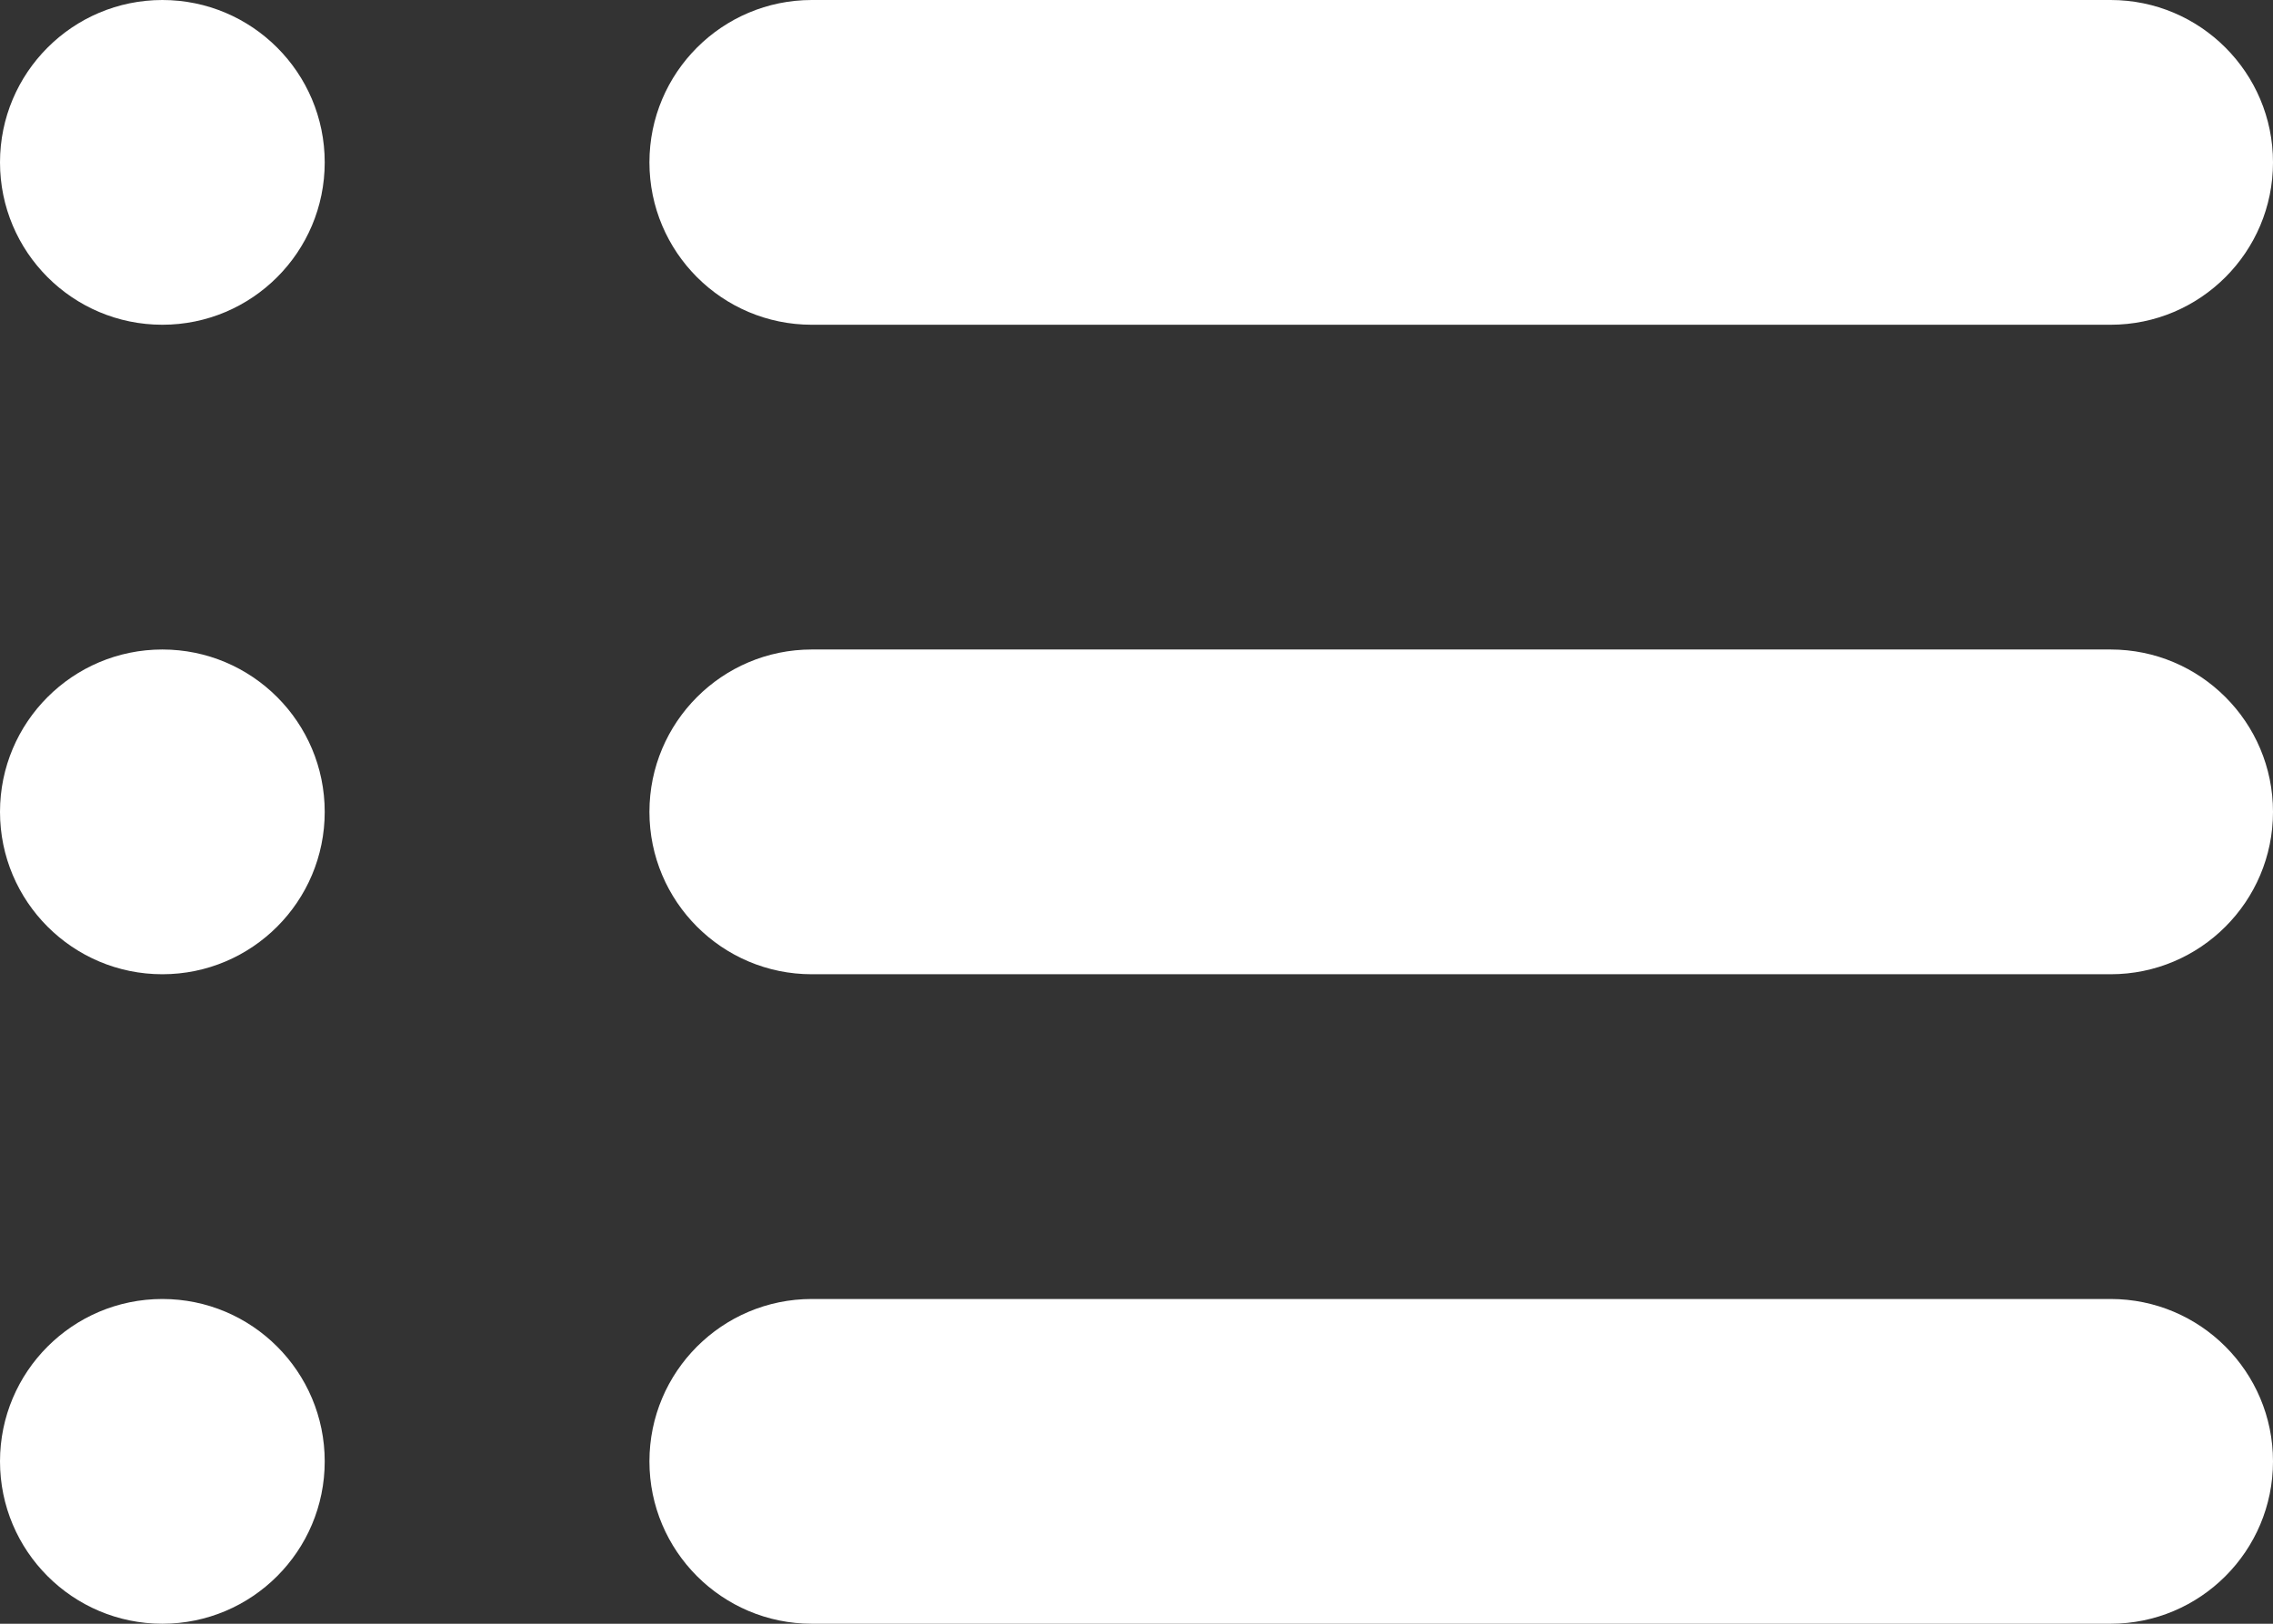<svg width="14" height="10" viewBox="0 0 14 10" fill="none" xmlns="http://www.w3.org/2000/svg">
<rect x="0" y="0" width="14" height="10" fill="#333333" stroke="none"/>
<path d="M0 5C0 5.552 0.448 6 1 6V6C1.552 6 2 5.552 2 5V5C2 4.448 1.552 4 1 4V4C0.448 4 0 4.448 0 5V5ZM0 9C0 9.552 0.448 10 1 10V10C1.552 10 2 9.552 2 9V9C2 8.448 1.552 8 1 8V8C0.448 8 0 8.448 0 9V9ZM0 1C0 1.552 0.448 2 1 2V2C1.552 2 2 1.552 2 1V1C2 0.448 1.552 0 1 0V0C0.448 0 0 0.448 0 1V1ZM4 5C4 5.552 4.448 6 5 6H13C13.552 6 14 5.552 14 5V5C14 4.448 13.552 4 13 4H5C4.448 4 4 4.448 4 5V5ZM4 9C4 9.552 4.448 10 5 10H13C13.552 10 14 9.552 14 9V9C14 8.448 13.552 8 13 8H5C4.448 8 4 8.448 4 9V9ZM5 0C4.448 0 4 0.448 4 1V1C4 1.552 4.448 2 5 2H13C13.552 2 14 1.552 14 1V1C14 0.448 13.552 0 13 0H5Z" fill="white"/>
</svg>
